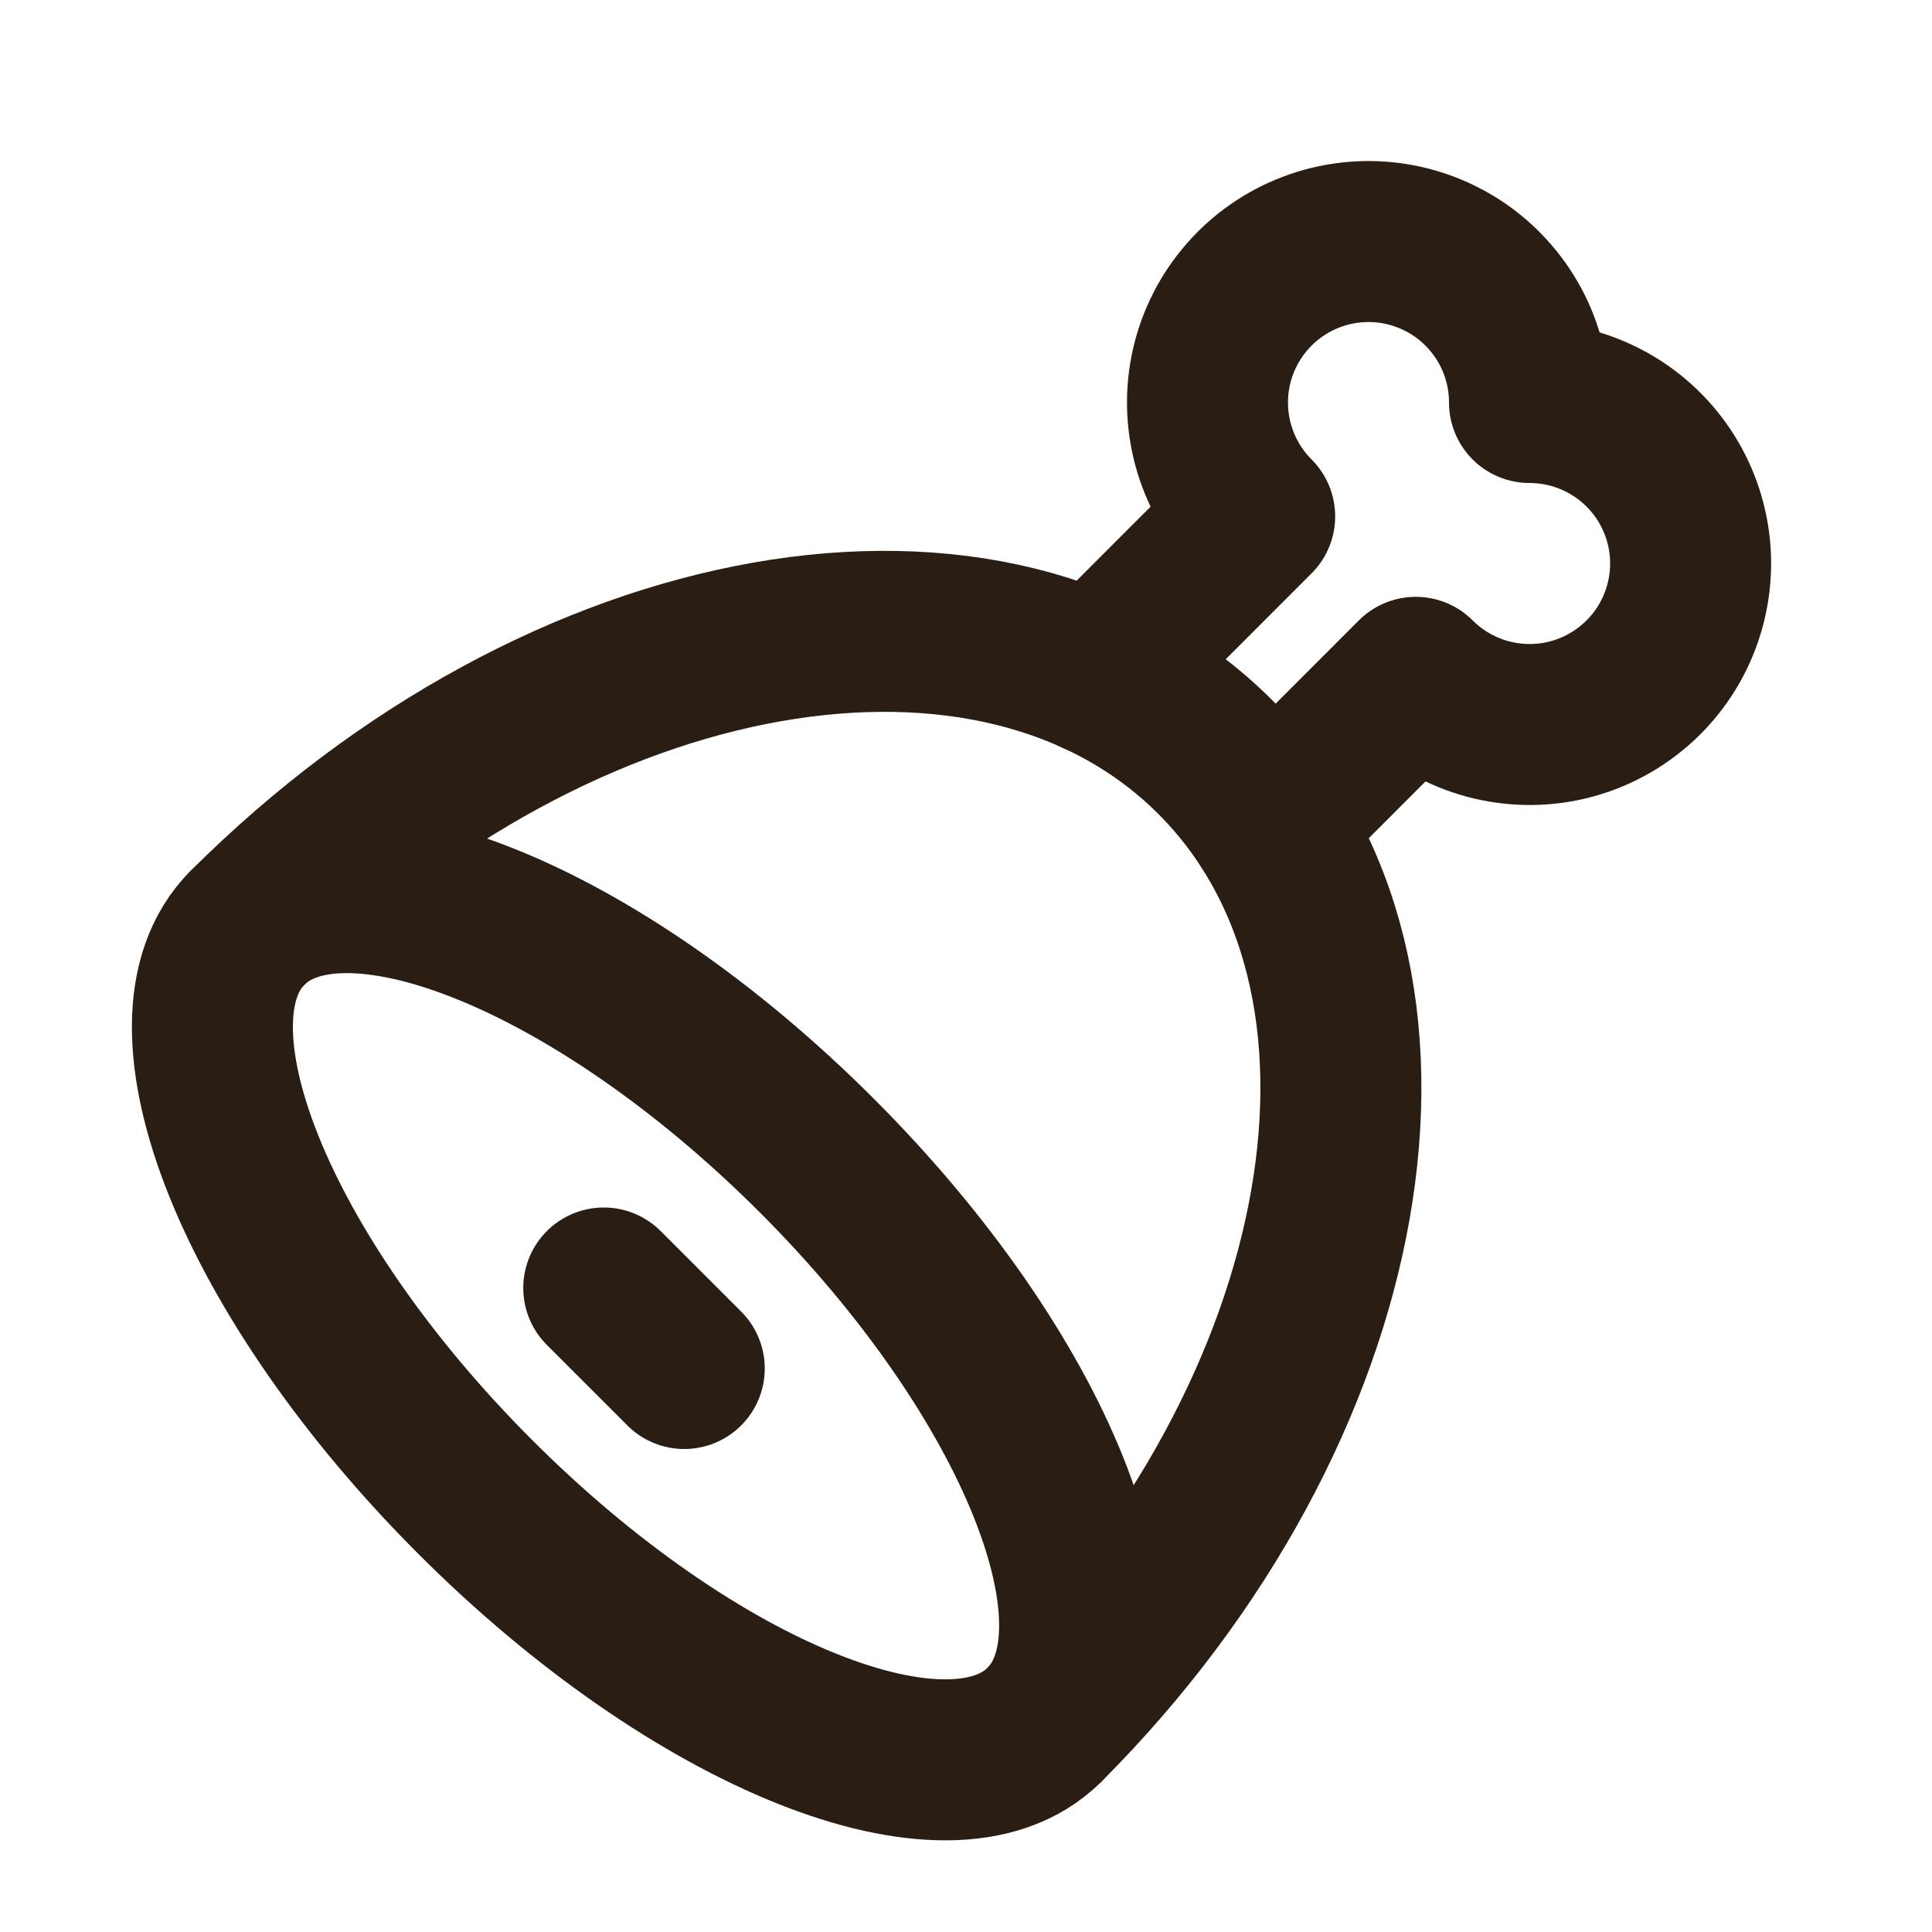 <svg width="24" height="24" viewBox="0 0 24 24" fill="none" xmlns="http://www.w3.org/2000/svg">
<path d="M13.62 8.382L15.586 6.415C15.353 6.182 15.182 5.896 15.086 5.581C14.991 5.267 14.974 4.933 15.038 4.611C15.102 4.288 15.245 3.986 15.454 3.732C15.662 3.478 15.93 3.279 16.234 3.153C16.538 3.027 16.868 2.978 17.195 3.01C17.523 3.042 17.837 3.155 18.111 3.337C18.384 3.52 18.608 3.767 18.764 4.057C18.919 4.347 19 4.671 19 5C19.329 5 19.653 5.081 19.943 5.236C20.233 5.39 20.481 5.615 20.664 5.888C20.847 6.161 20.959 6.476 20.992 6.803C21.024 7.131 20.975 7.461 20.849 7.765C20.724 8.069 20.525 8.337 20.27 8.546C20.016 8.755 19.714 8.897 19.392 8.962C19.069 9.026 18.735 9.009 18.421 8.914C18.106 8.818 17.82 8.647 17.587 8.414L15.767 10.235" stroke="#2A1E14" stroke-width="2" stroke-linecap="round" stroke-linejoin="round"/>
<path d="M5.904 18.596C8.637 21.33 11.803 22.596 12.975 21.425C14.146 20.253 12.88 17.087 10.146 14.354C7.413 11.62 4.247 10.354 3.075 11.525C1.904 12.697 3.17 15.863 5.904 18.596Z" stroke="#2A1E14" stroke-width="2" stroke-linecap="round" stroke-linejoin="round"/>
<path d="M12.975 21.425C16.88 17.519 17.83 12.137 15.096 9.404C12.363 6.67 6.981 7.62 3.076 11.525M7.5 16L8.5 17L7.5 16Z" stroke="#2A1E14" stroke-width="2" stroke-linecap="round" stroke-linejoin="round"/>
</svg>

